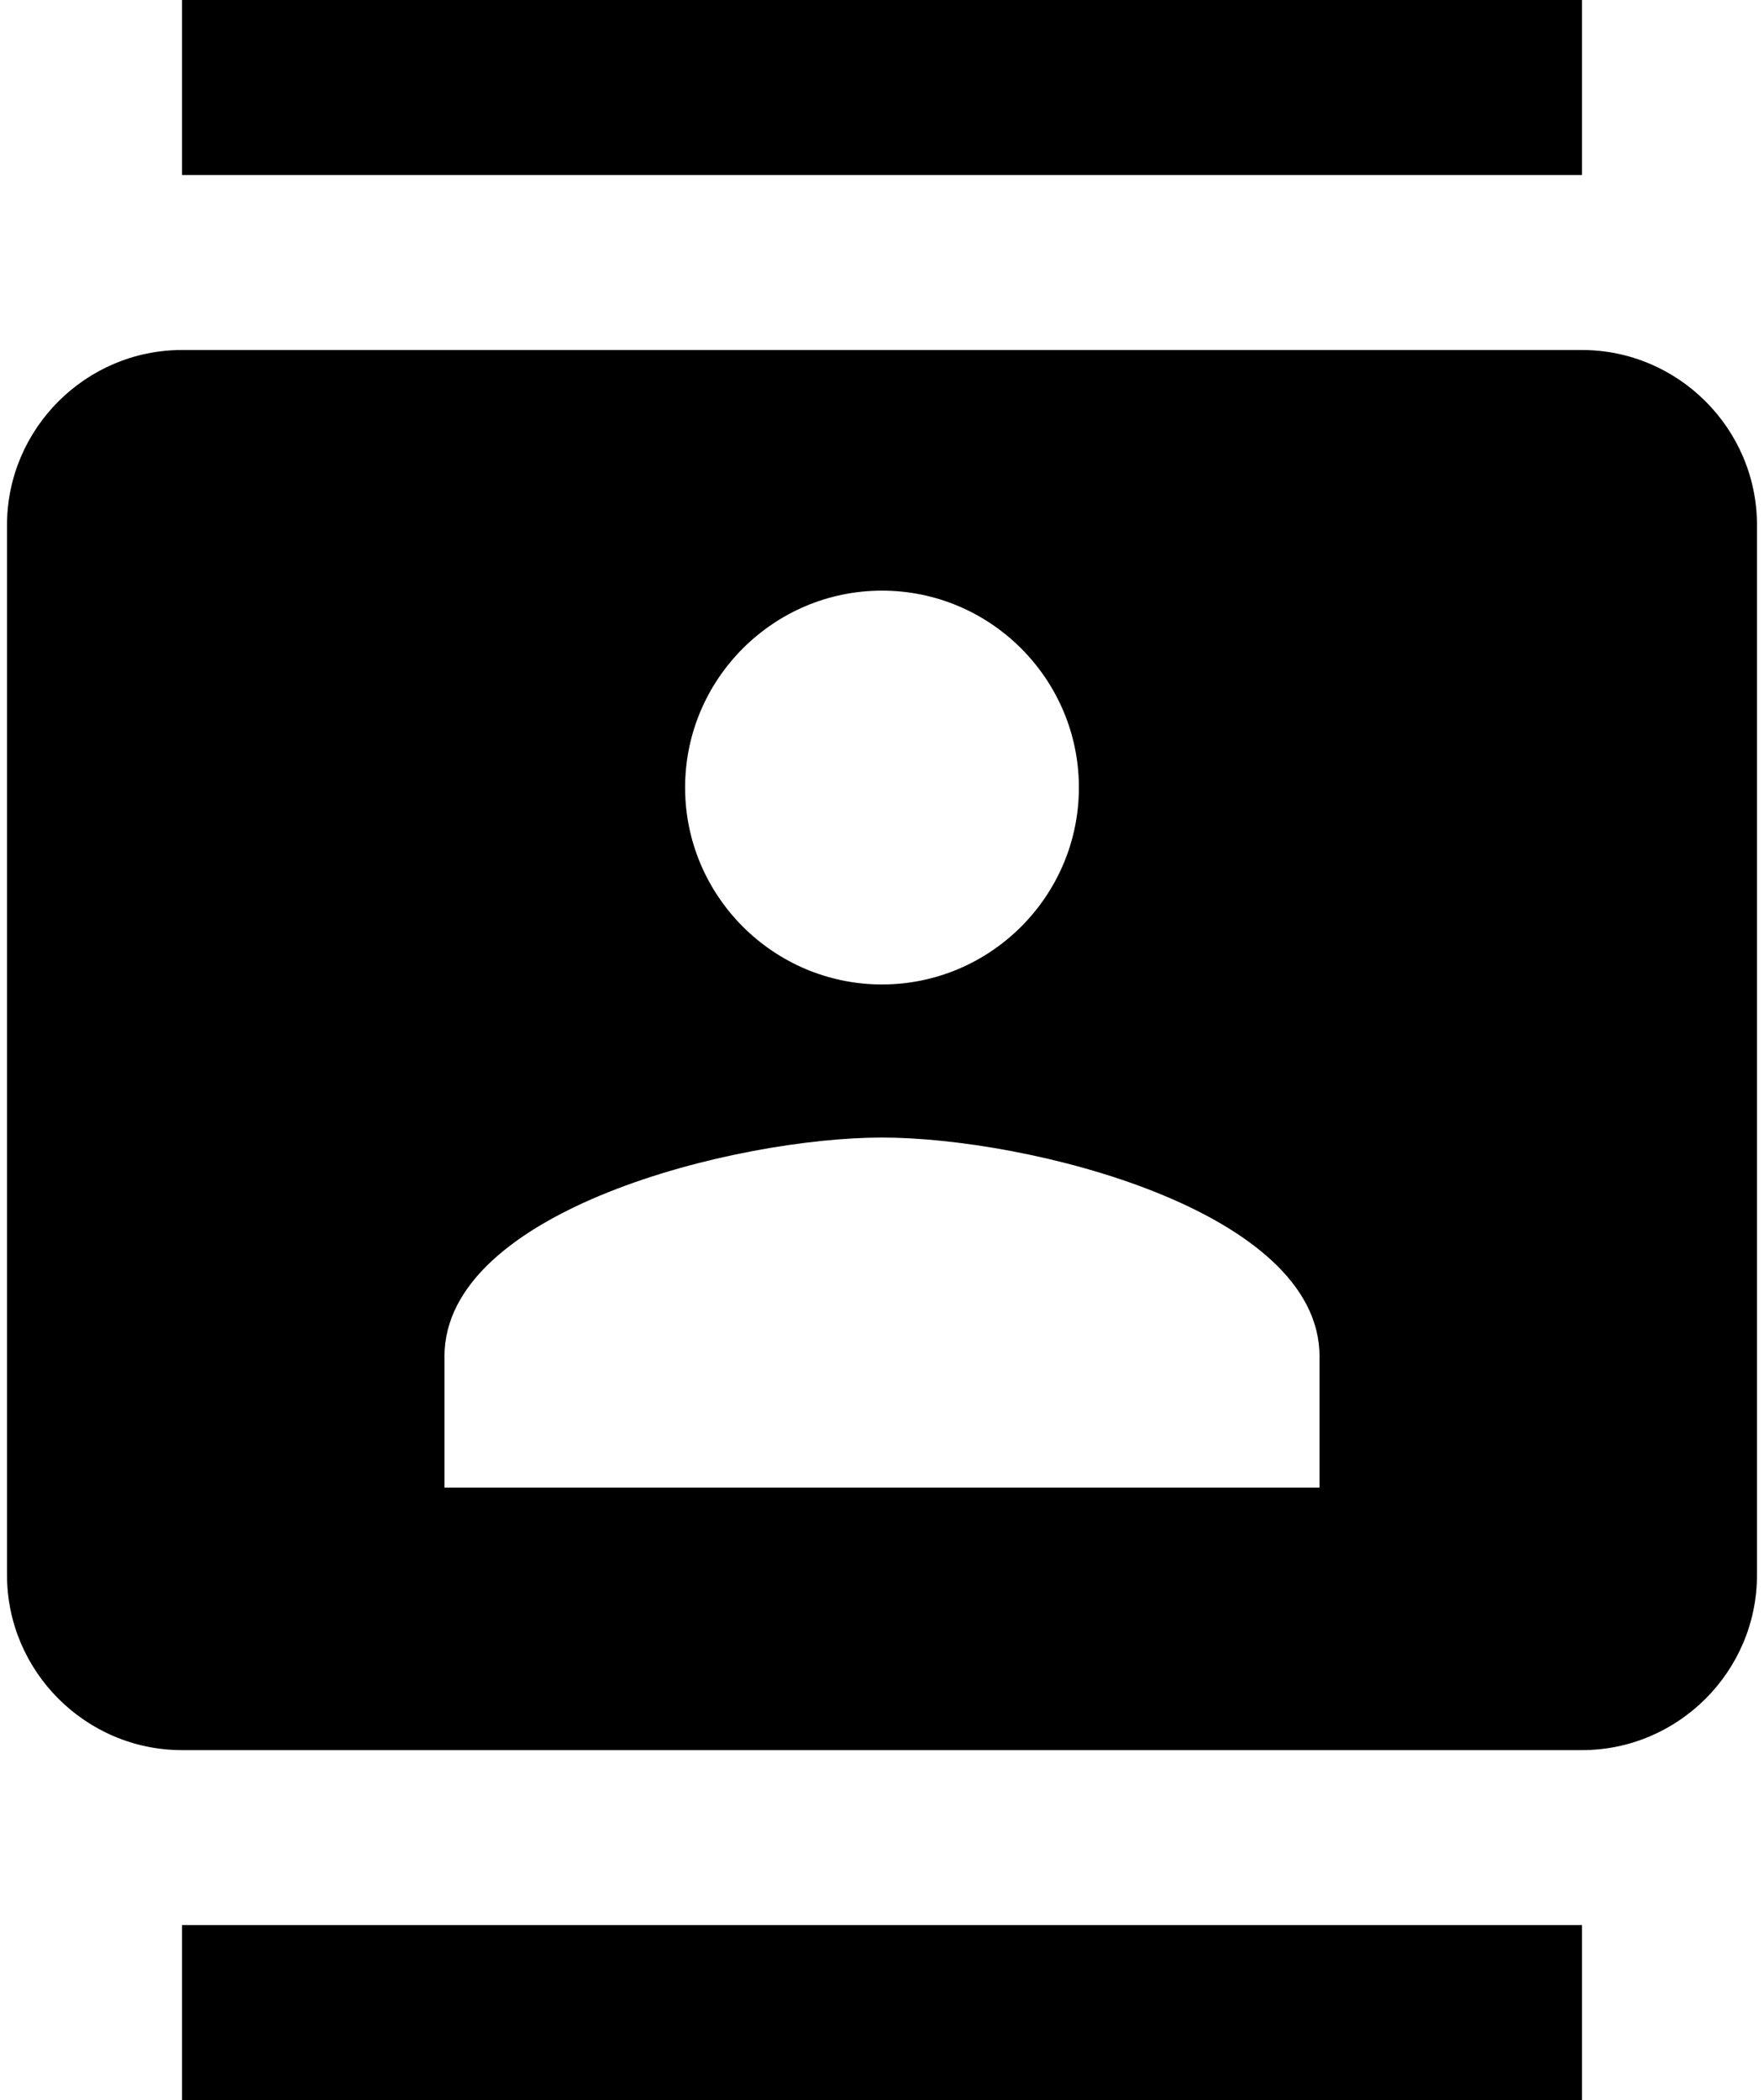 <svg width="42" height="50" viewBox="0 0 42 50" fill="none" xmlns="http://www.w3.org/2000/svg">
<path fill-rule="evenodd" clip-rule="evenodd" d="M37.667 0H4.333V4.167H37.667V0ZM37.667 50V45.833H4.333V50H37.667ZM4.333 8.333H37.667C39.958 8.333 41.833 10.208 41.833 12.5V37.5C41.833 39.792 39.958 41.667 37.667 41.667H4.333C2.042 41.667 0.167 39.792 0.167 37.5V12.5C0.167 10.208 2.042 8.333 4.333 8.333ZM21 14.062C23.583 14.062 25.688 16.167 25.688 18.75C25.688 21.333 23.583 23.438 21 23.438C18.417 23.438 16.312 21.333 16.312 18.75C16.312 16.167 18.417 14.062 21 14.062ZM10.583 32.292V35.417H31.417V32.292C31.417 28.812 24.479 27.083 21 27.083C17.521 27.083 10.583 28.812 10.583 32.292Z" fill="black"/>
</svg>
